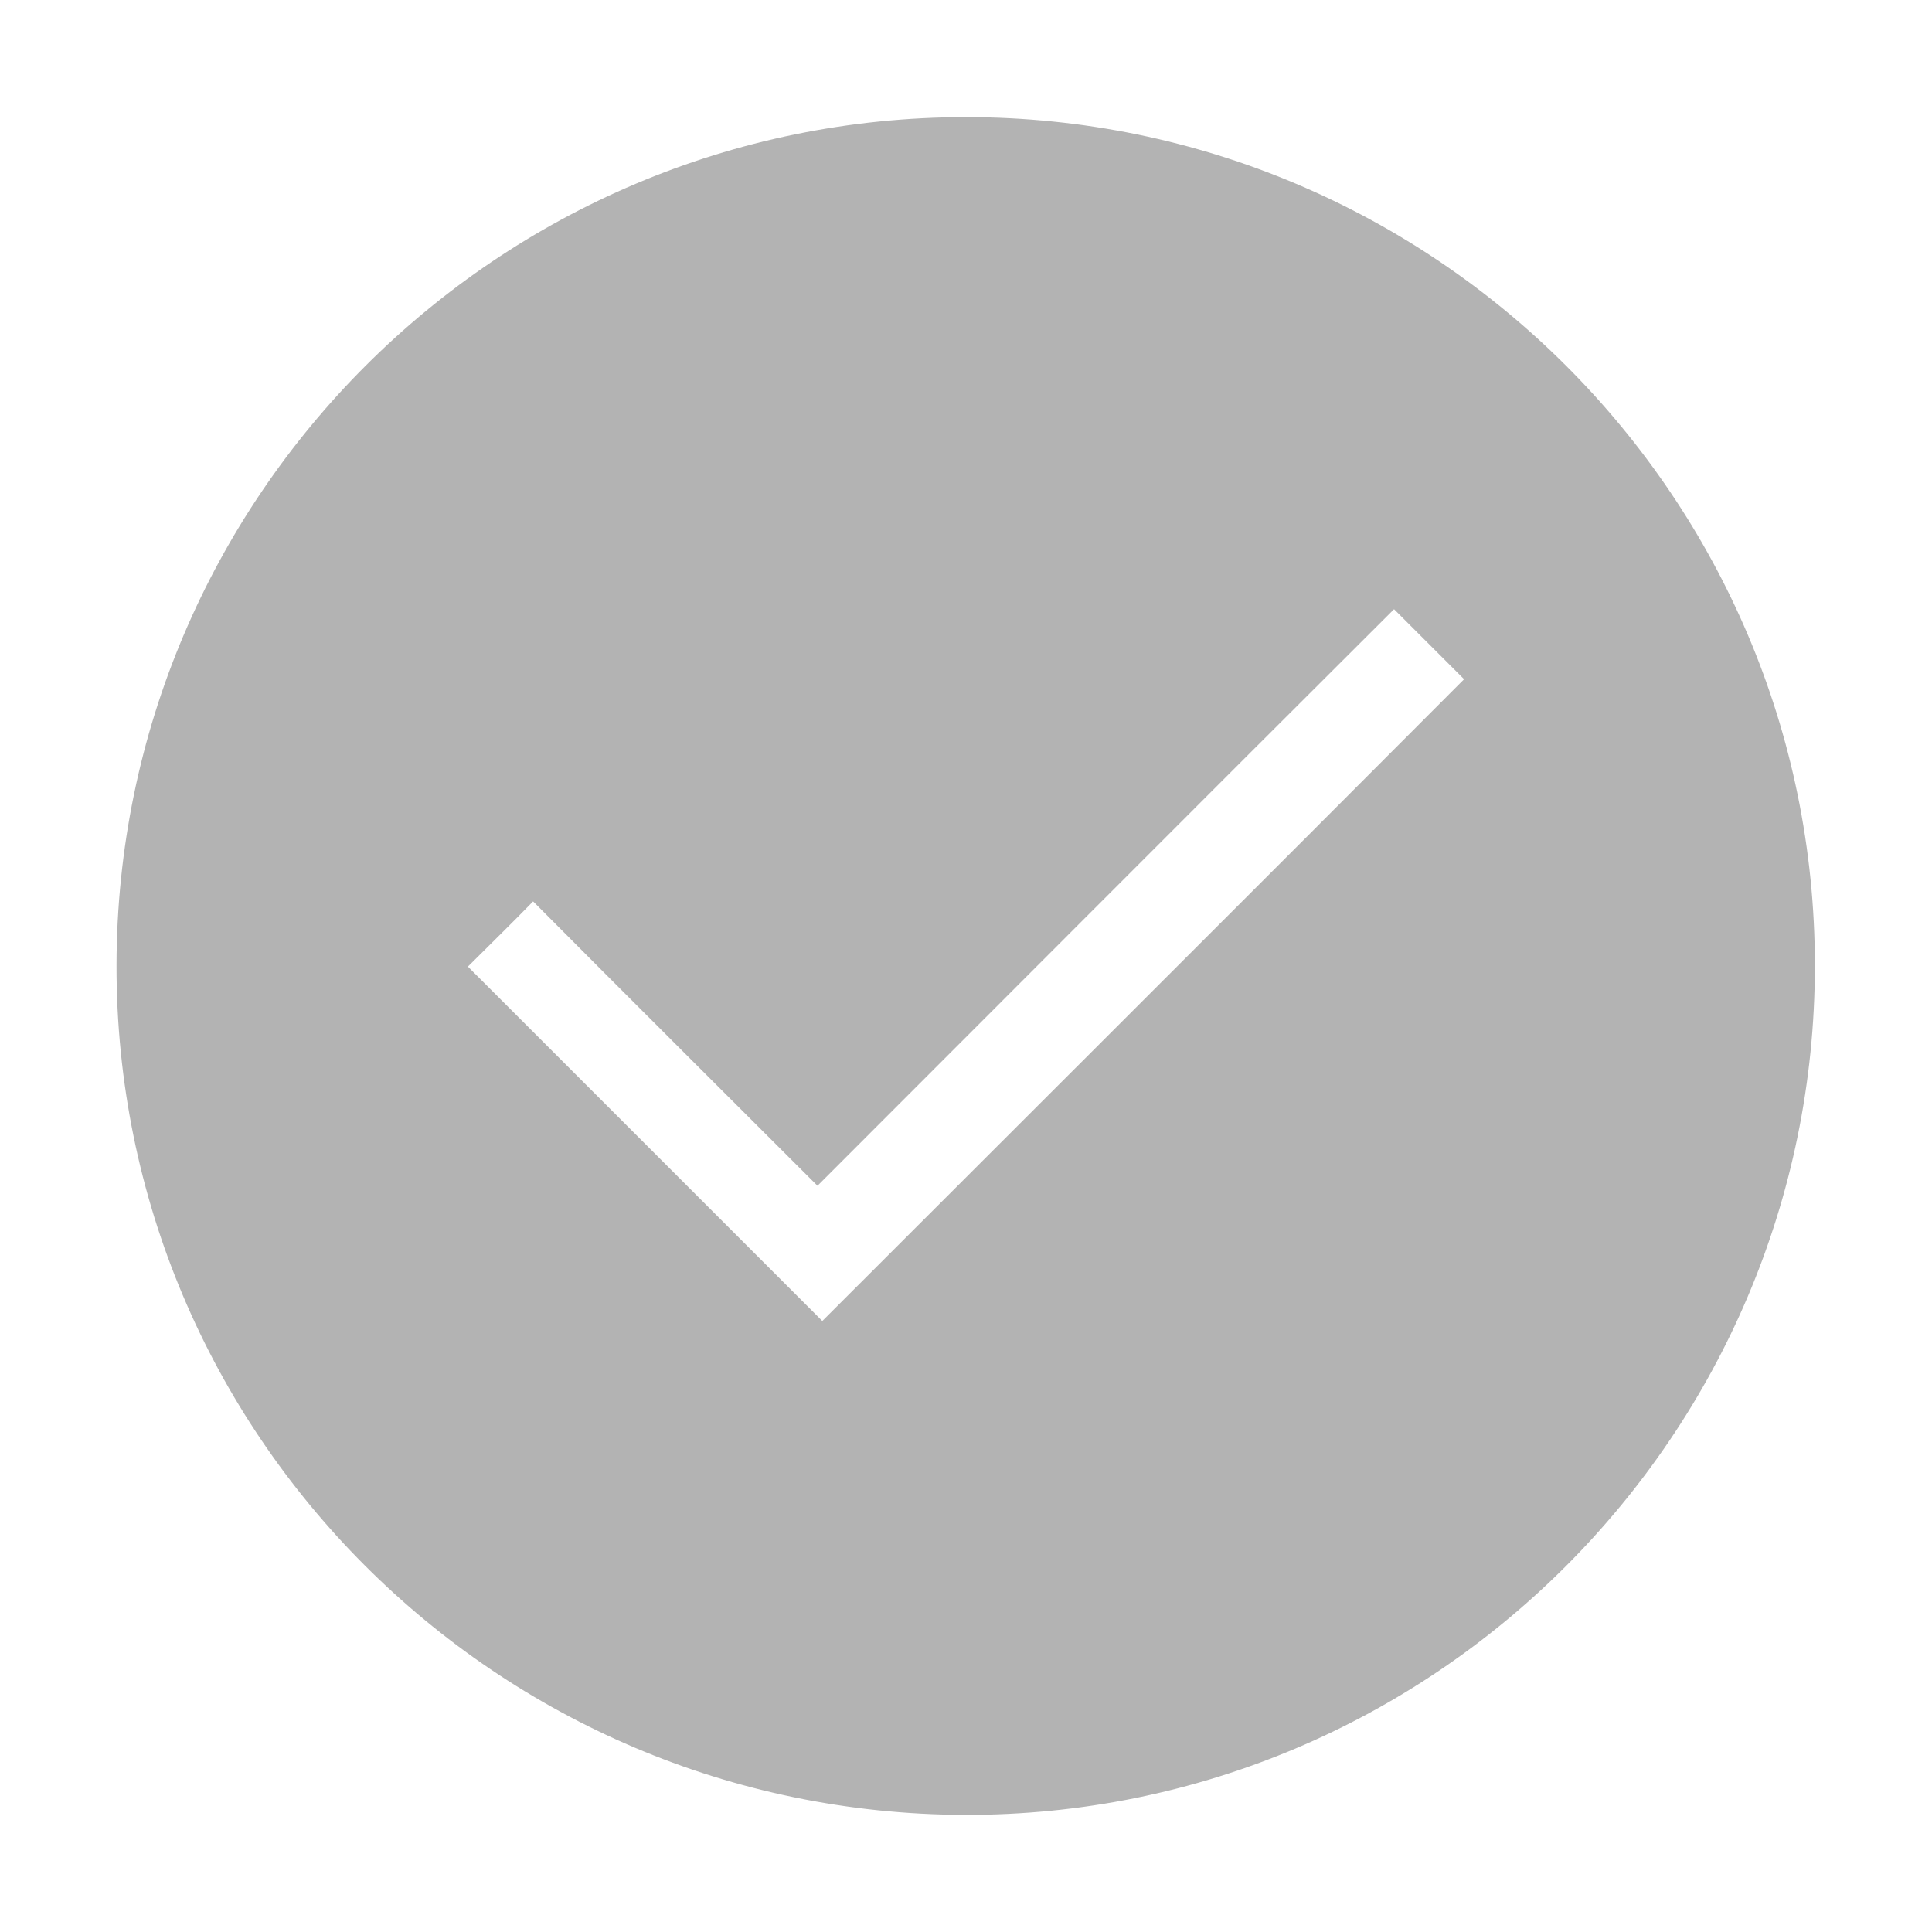 <?xml version="1.0" encoding="utf-8"?>
<!-- Generator: Adobe Illustrator 23.0.0, SVG Export Plug-In . SVG Version: 6.00 Build 0)  -->
<svg version="1.1" id="图层_1" xmlns="http://www.w3.org/2000/svg" xmlns:xlink="http://www.w3.org/1999/xlink" x="0px" y="0px"
	 viewBox="0 0 32 32" style="enable-background:new 0 0 32 32;" xml:space="preserve">
<style type="text/css">
	.st0{opacity:0.3;}
</style>
<path class="st0" d="M16,1.94c-7.76,0-14.06,6.29-14.07,14.05c-0.01,7.75,6.28,14.05,14.05,14.07c7.76,0.02,14.08-6.3,14.08-14.07
	C30.06,8.24,23.76,1.94,16,1.94z M13.62,21.88c-1.96-1.96-3.92-3.92-5.87-5.87c0.36-0.36,0.73-0.72,1.08-1.08
	c1.54,1.55,3.13,3.13,4.71,4.71c3.22-3.22,6.39-6.4,9.55-9.55c0.42,0.42,0.8,0.8,1.16,1.16C20.73,14.78,17.17,18.33,13.62,21.88z"/>
</svg>
